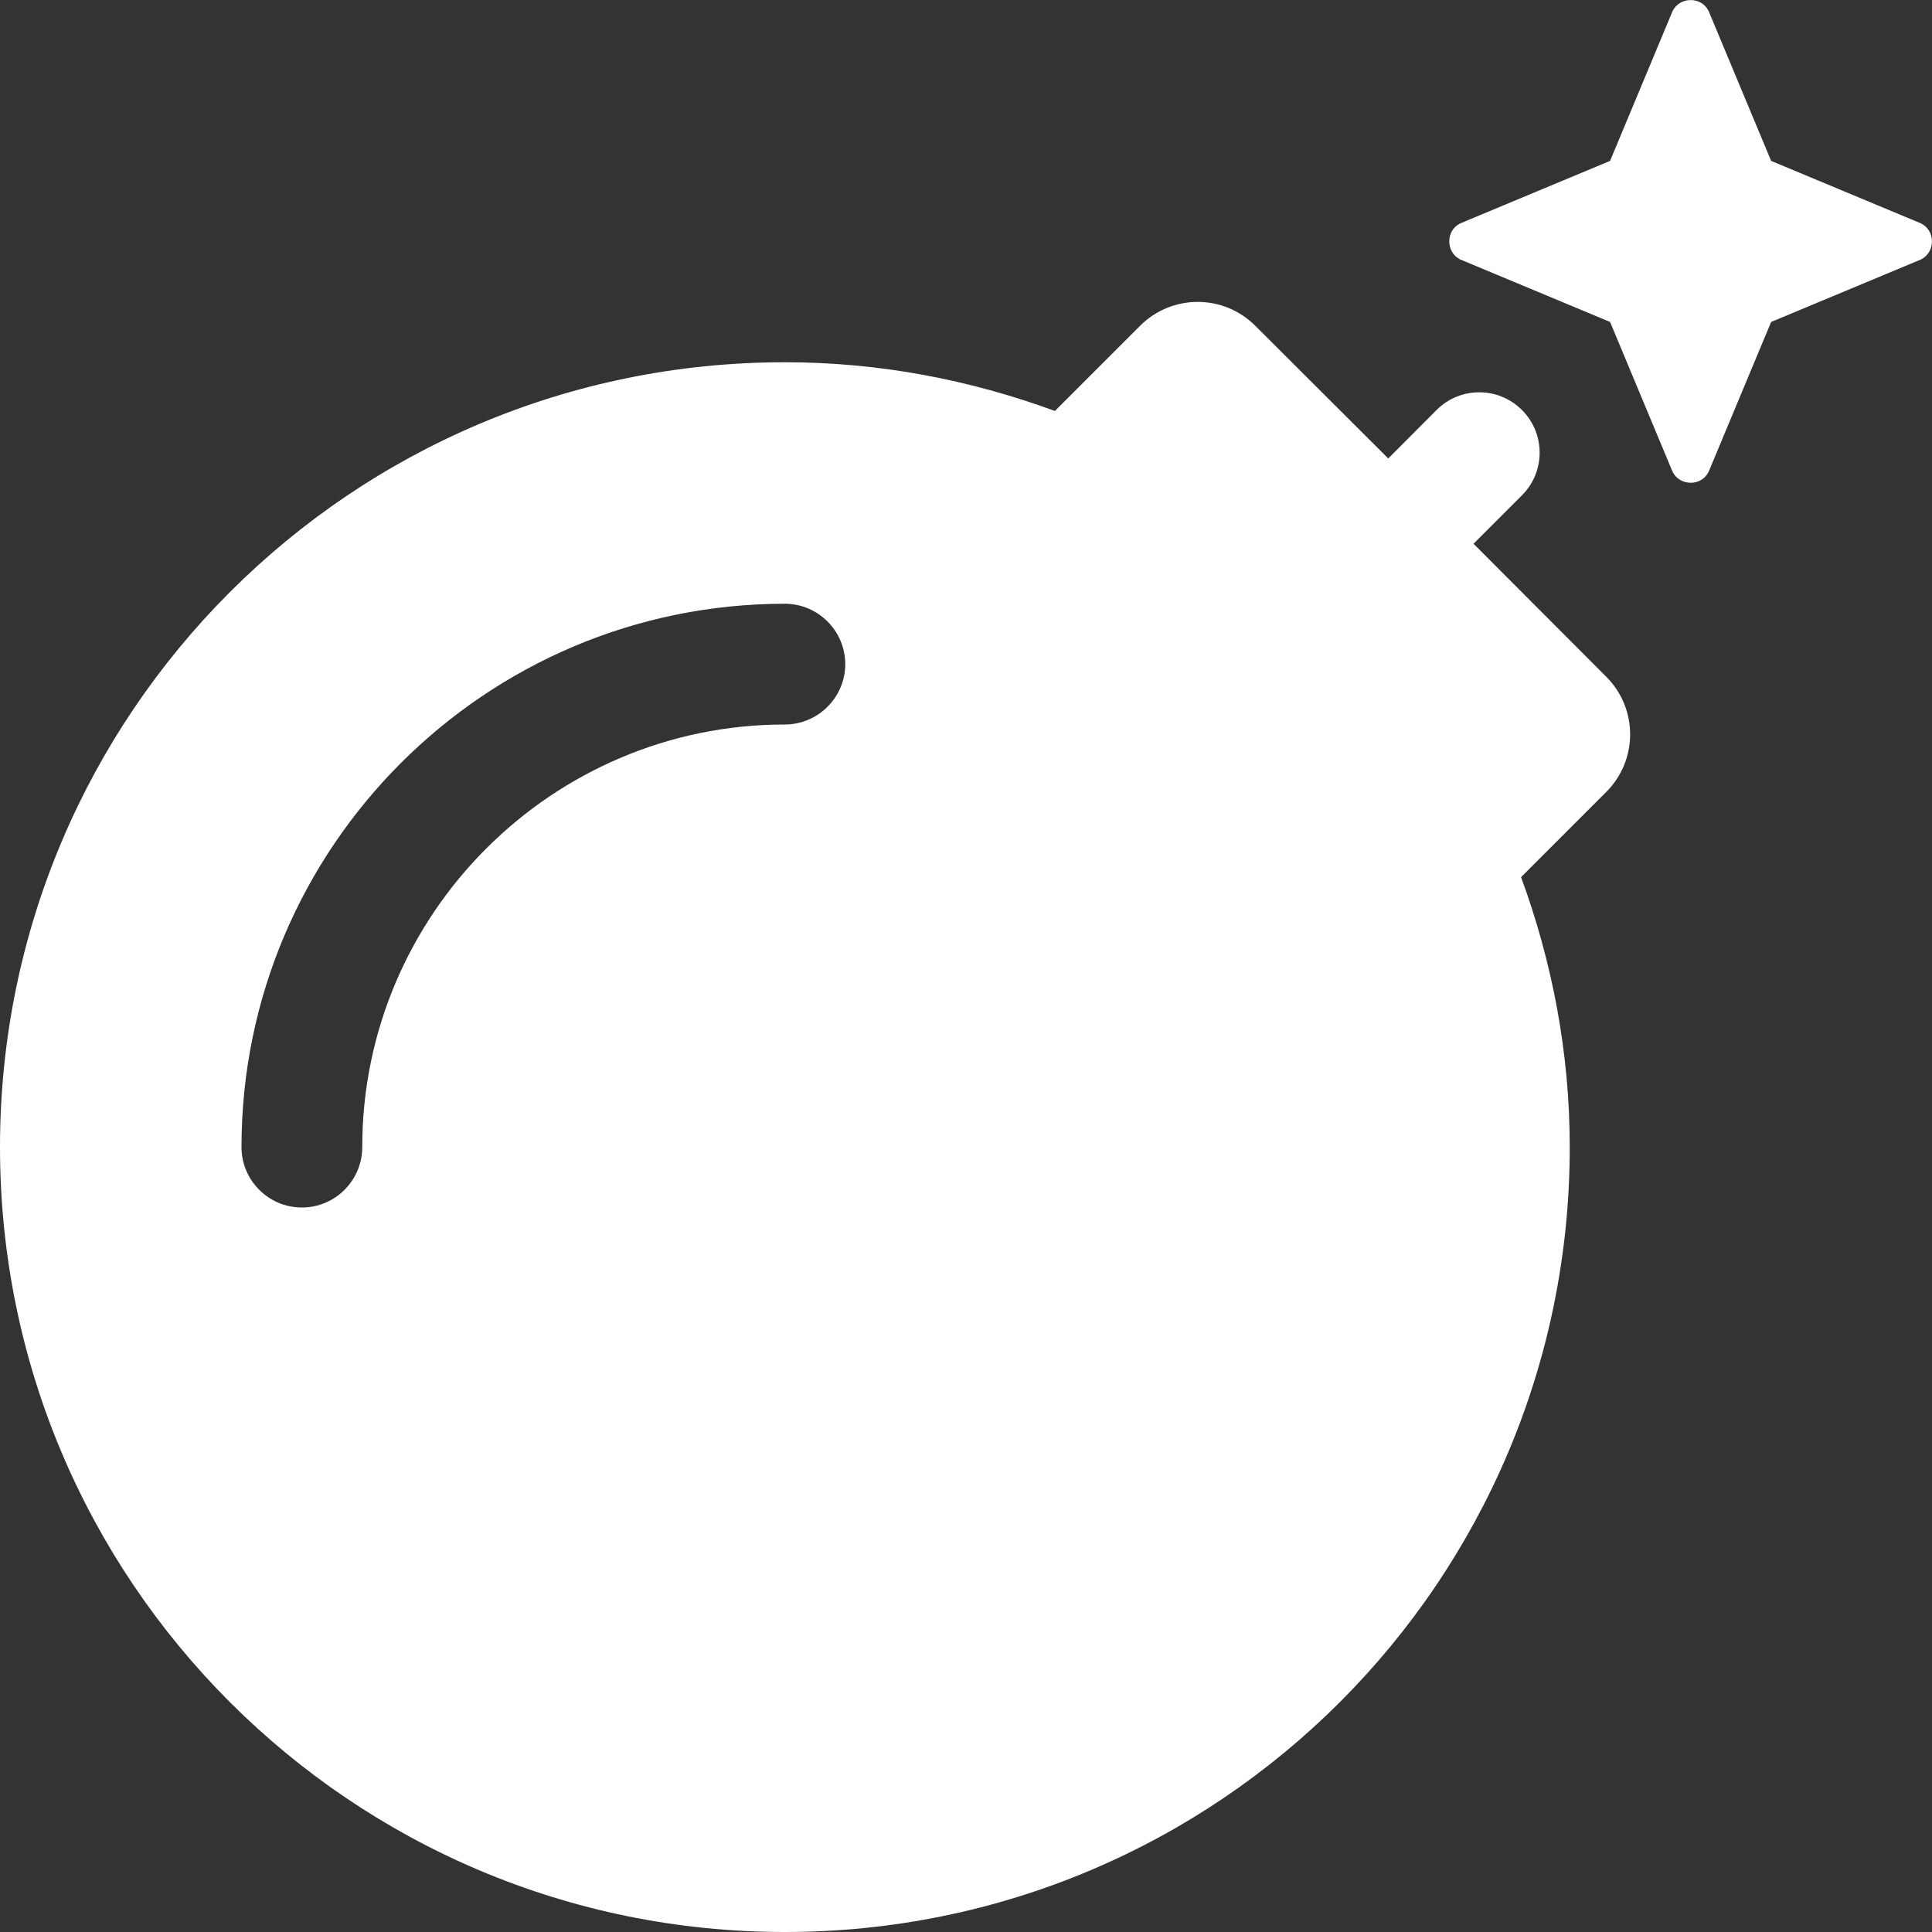 <svg viewBox="0 0 512 512" xmlns="http://www.w3.org/2000/svg"><rect x="0" y="0" width="512" height="512" fill="#333333" stroke="none"/><path d="m390.5 144.1 12.83-12.83c6.25-6.25 6.25-16.37 0-22.62s-16.37-6.25-22.62 0L367.9 121.5l-35.24-35.17c-8.428-8.428-22.09-8.428-30.52 0l-22.58 22.58C257.2 100.7 233.2 96 208 96 93.13 96 0 189.1 0 304s93.13 208 208 208 208-93.1 208-208c0-25.18-4.703-49.21-12.9-71.55l22.58-22.58c8.428-8.428 8.428-22.09 0-30.52L390.5 144.1zM208 192c-61.7 0-112 50.3-112 112 0 8.8-7.16 16-16 16s-16-7.2-16-16c0-79.4 64.6-144 144-144 8.8 0 16 7.2 16 16s-7.2 16-16 16zM509.1 59.21l-39.73-16.57L452.8 2.918c-1.955-3.932-7.652-3.803-9.543 0l-16.57 39.72-39.73 16.57c-3.917 1.961-3.786 7.648 0 9.543l39.73 16.57 16.57 39.72c1.876 3.775 7.574 3.96 9.543 0l16.57-39.72 39.73-16.57c3.8-1.891 3.9-7.581 0-9.541z" fill="#ffffff" class="fill-000000"></path></svg>